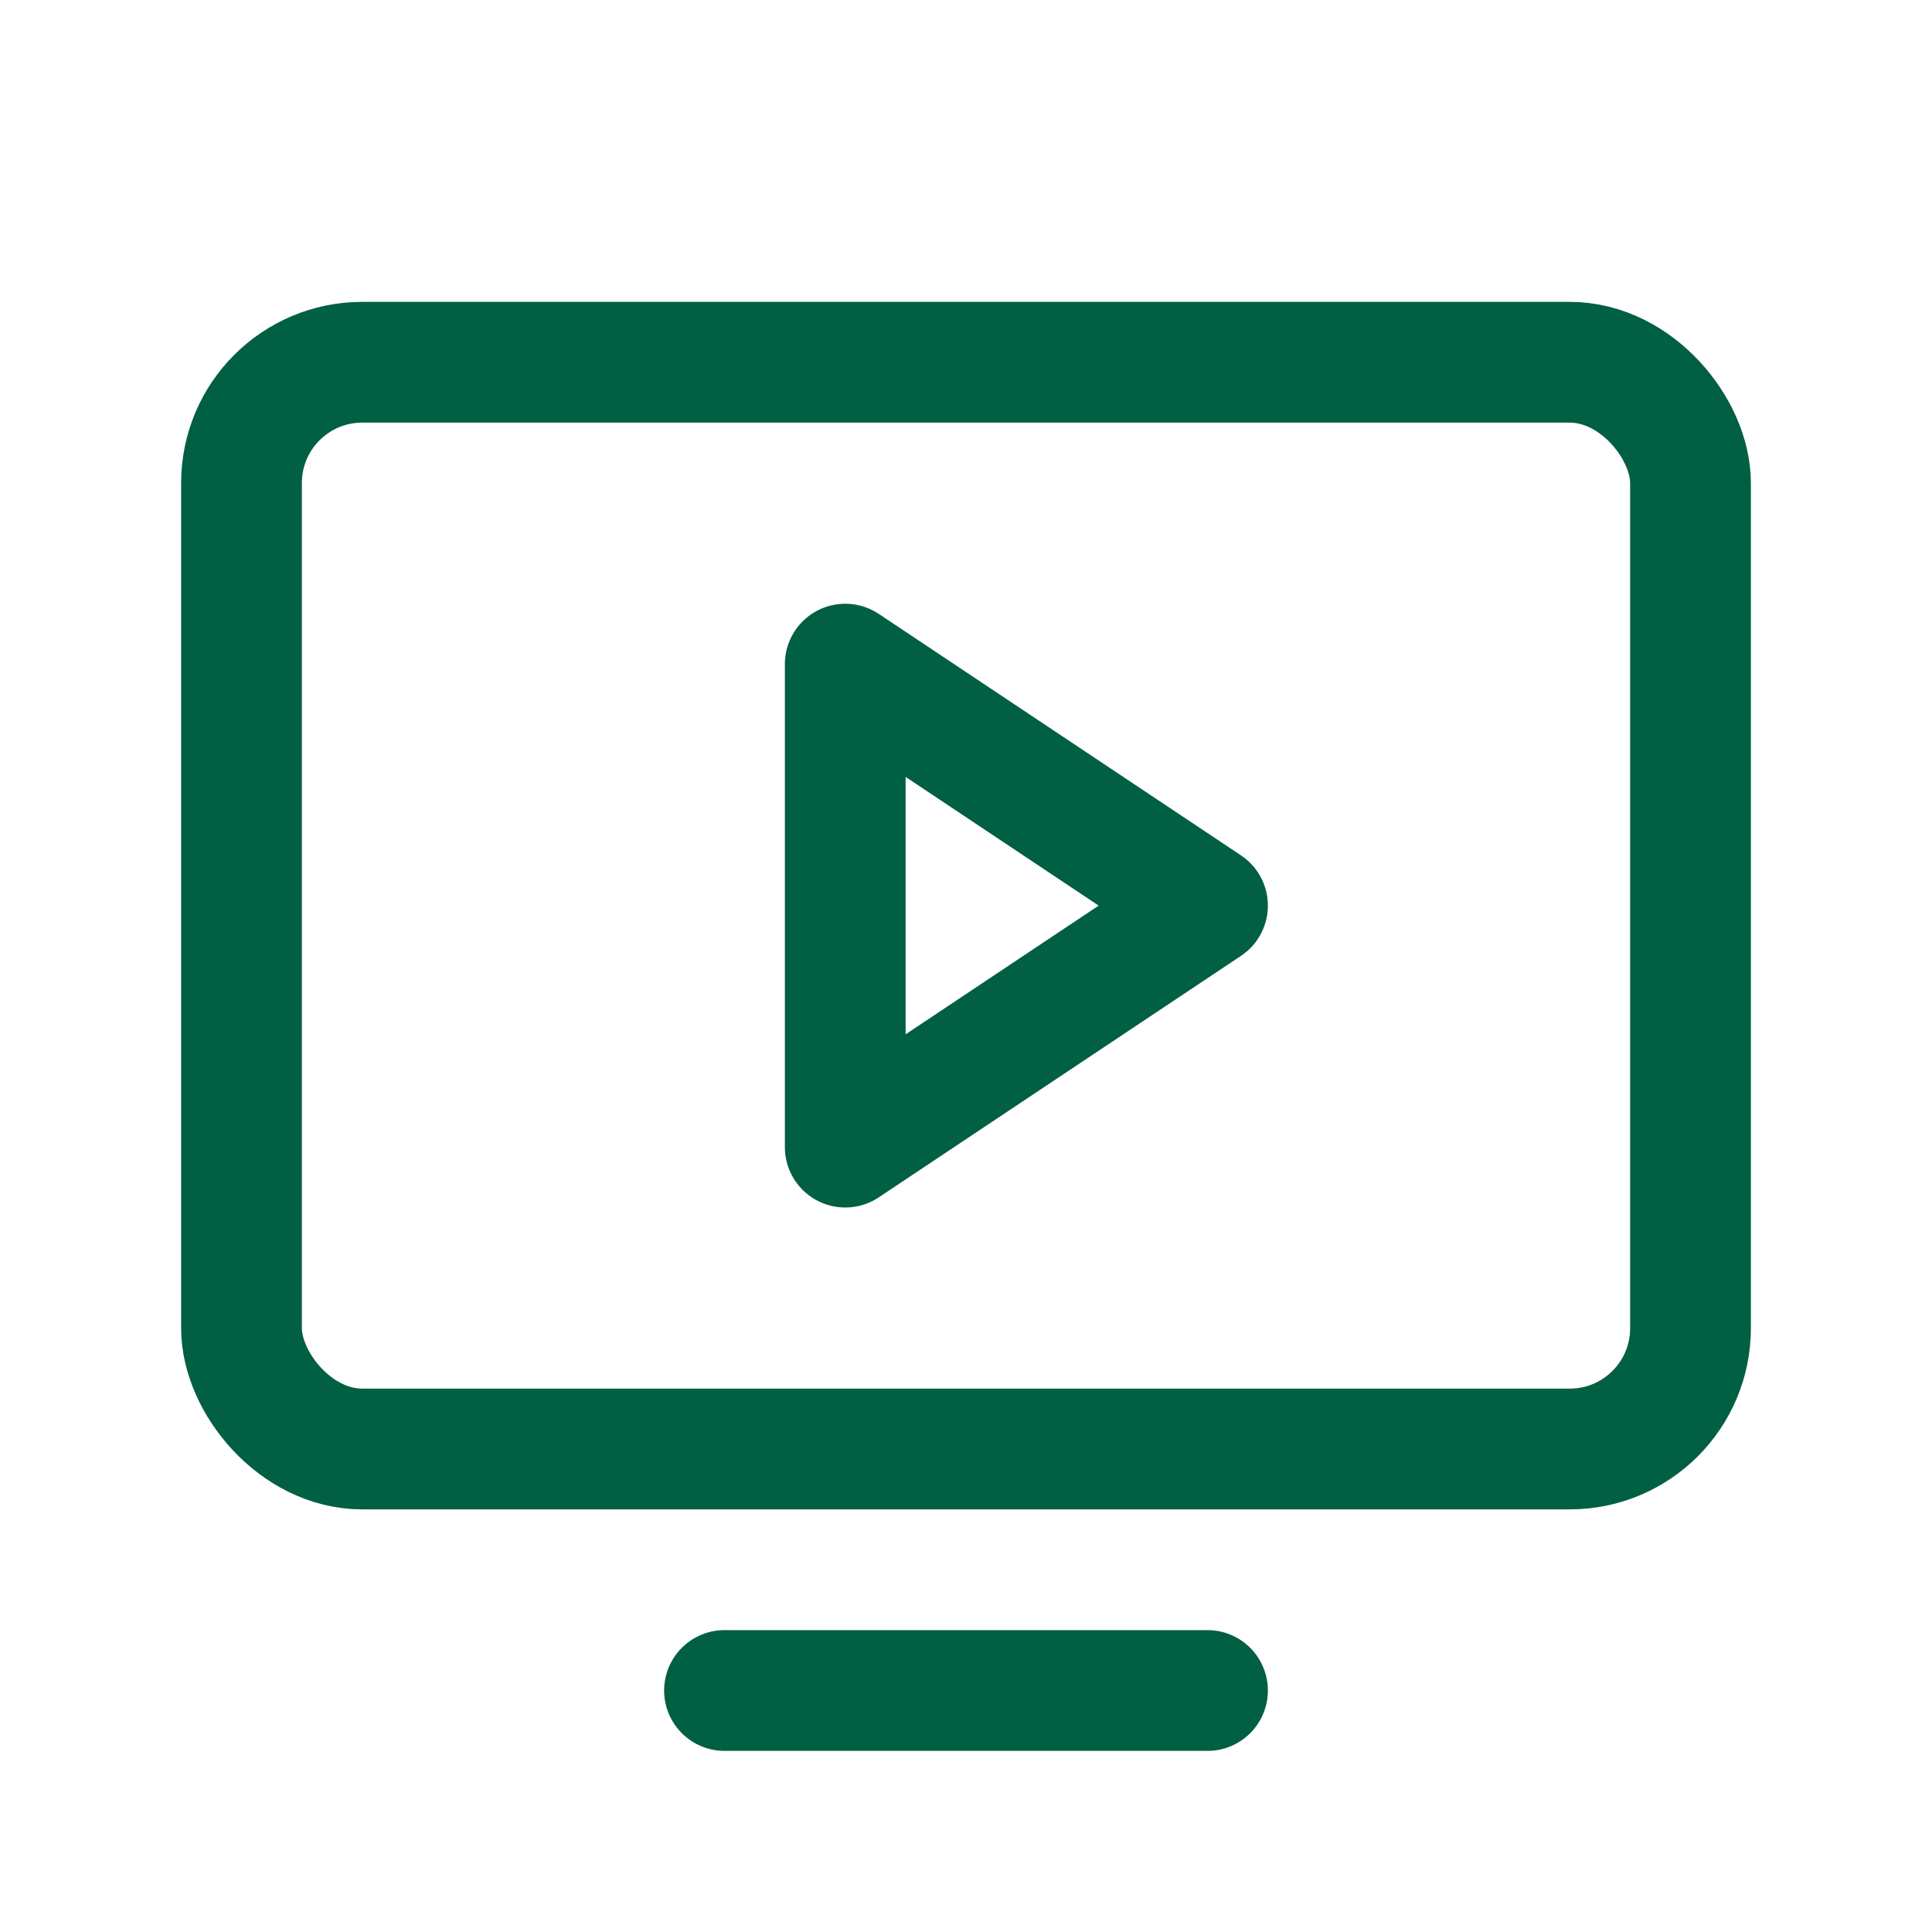 <svg xmlns="http://www.w3.org/2000/svg" width="192" height="192" fill="#015f43" viewBox="0 0 256 256"><rect width="256" height="256" fill="none"></rect><rect x="32" y="48" width="192" height="144" rx="16" transform="translate(256 240) rotate(180)" fill="none" stroke="#015f43" stroke-linecap="round" stroke-linejoin="round" stroke-width="16"></rect><line x1="160" y1="224" x2="96" y2="224" fill="none" stroke="#015f43" stroke-linecap="round" stroke-linejoin="round" stroke-width="16"></line><polygon points="160 120 112 88 112 152 160 120" fill="none" stroke="#015f43" stroke-linecap="round" stroke-linejoin="round" stroke-width="16"></polygon></svg>